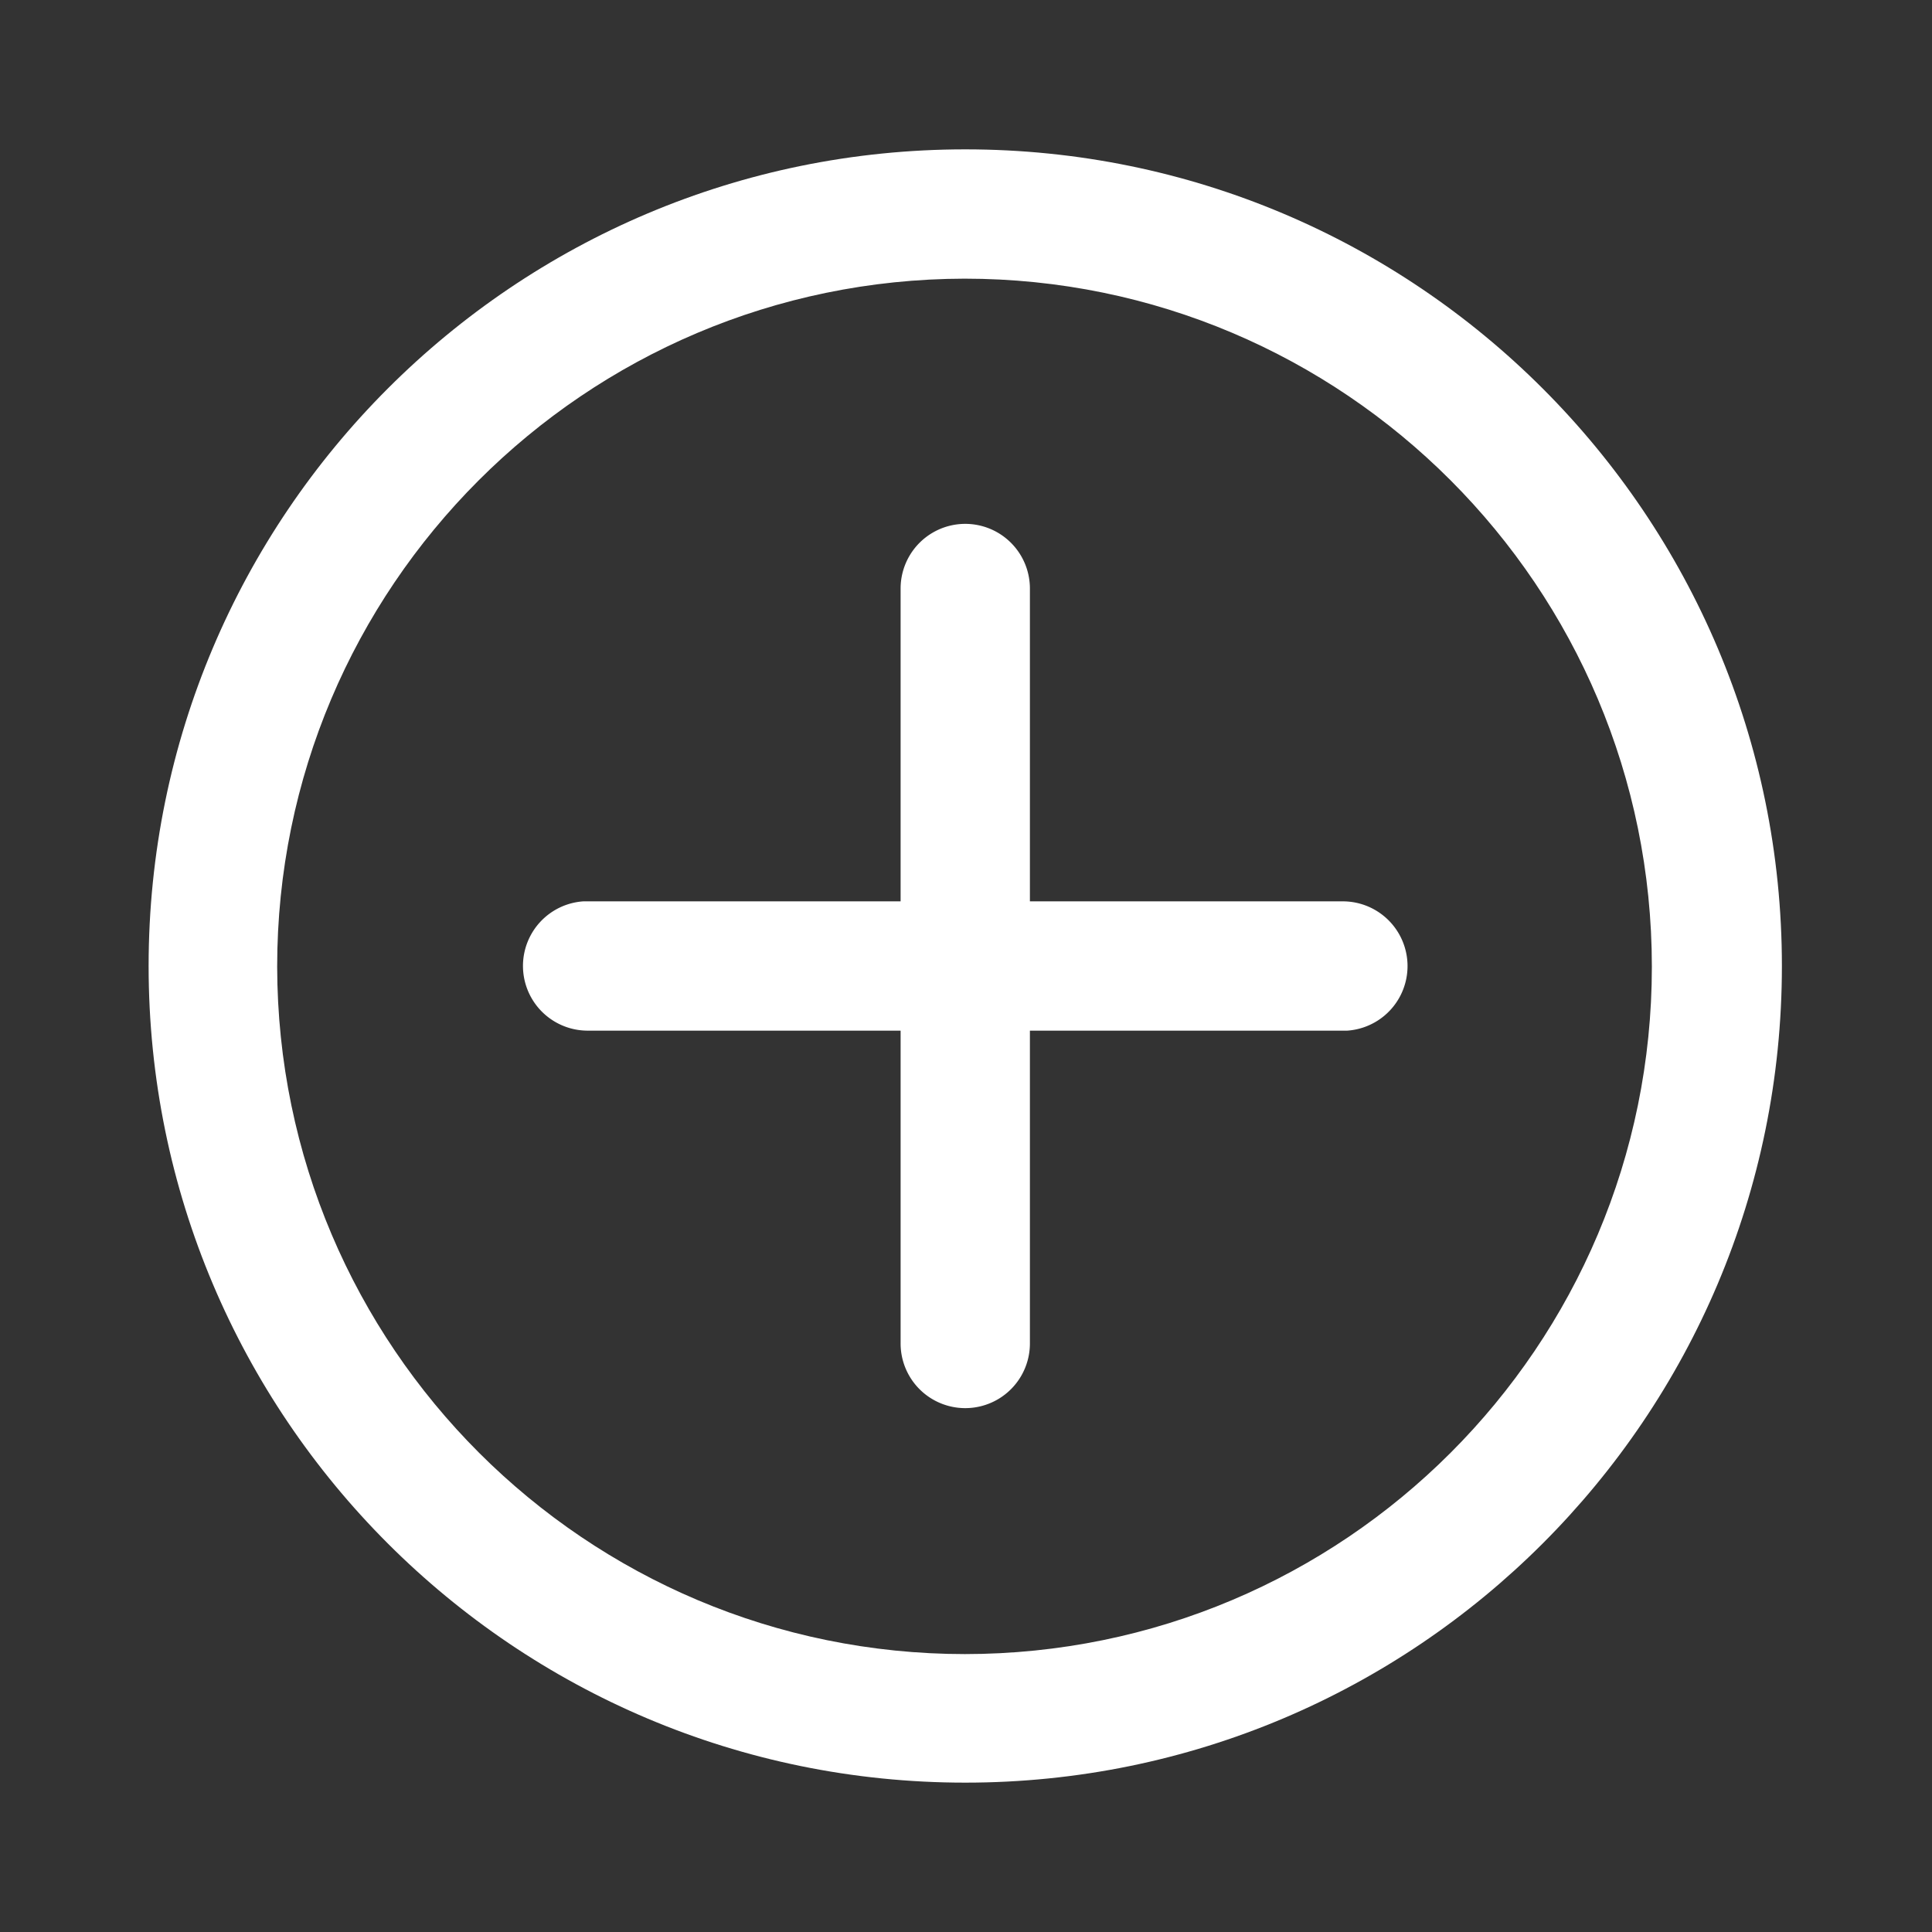 <svg xmlns="http://www.w3.org/2000/svg" viewBox="0 0 26 26"><rect x="0" y="0" width="26" height="26" fill="#333333" stroke="none"/><path d="M0 0h26v26H0z" style="fill:none;stroke-width:0"/><path d="M18.07 12.13h-4.21V7.92a.87.87 0 0 0-1.74 0v4.21H7.85a.871.871 0 0 0 .06 1.74h4.21v4.21a.87.87 0 0 0 1.74 0v-4.21h4.27a.871.871 0 0 0-.06-1.74Z" style="fill:#fff;stroke-width:0"/><path d="M12.99 2.01C6.92 2.01 2 6.93 2 13s4.92 10.99 10.99 10.99S23.98 19.07 23.98 13 19.06 2.01 12.99 2.01Zm0 20.25c-5.11 0-9.25-4.14-9.26-9.25 0-5.11 4.14-9.25 9.25-9.26 5.11 0 9.25 4.15 9.25 9.26 0 5.11-4.14 9.25-9.25 9.25Z" style="fill:#fff;stroke-width:0"/></svg>